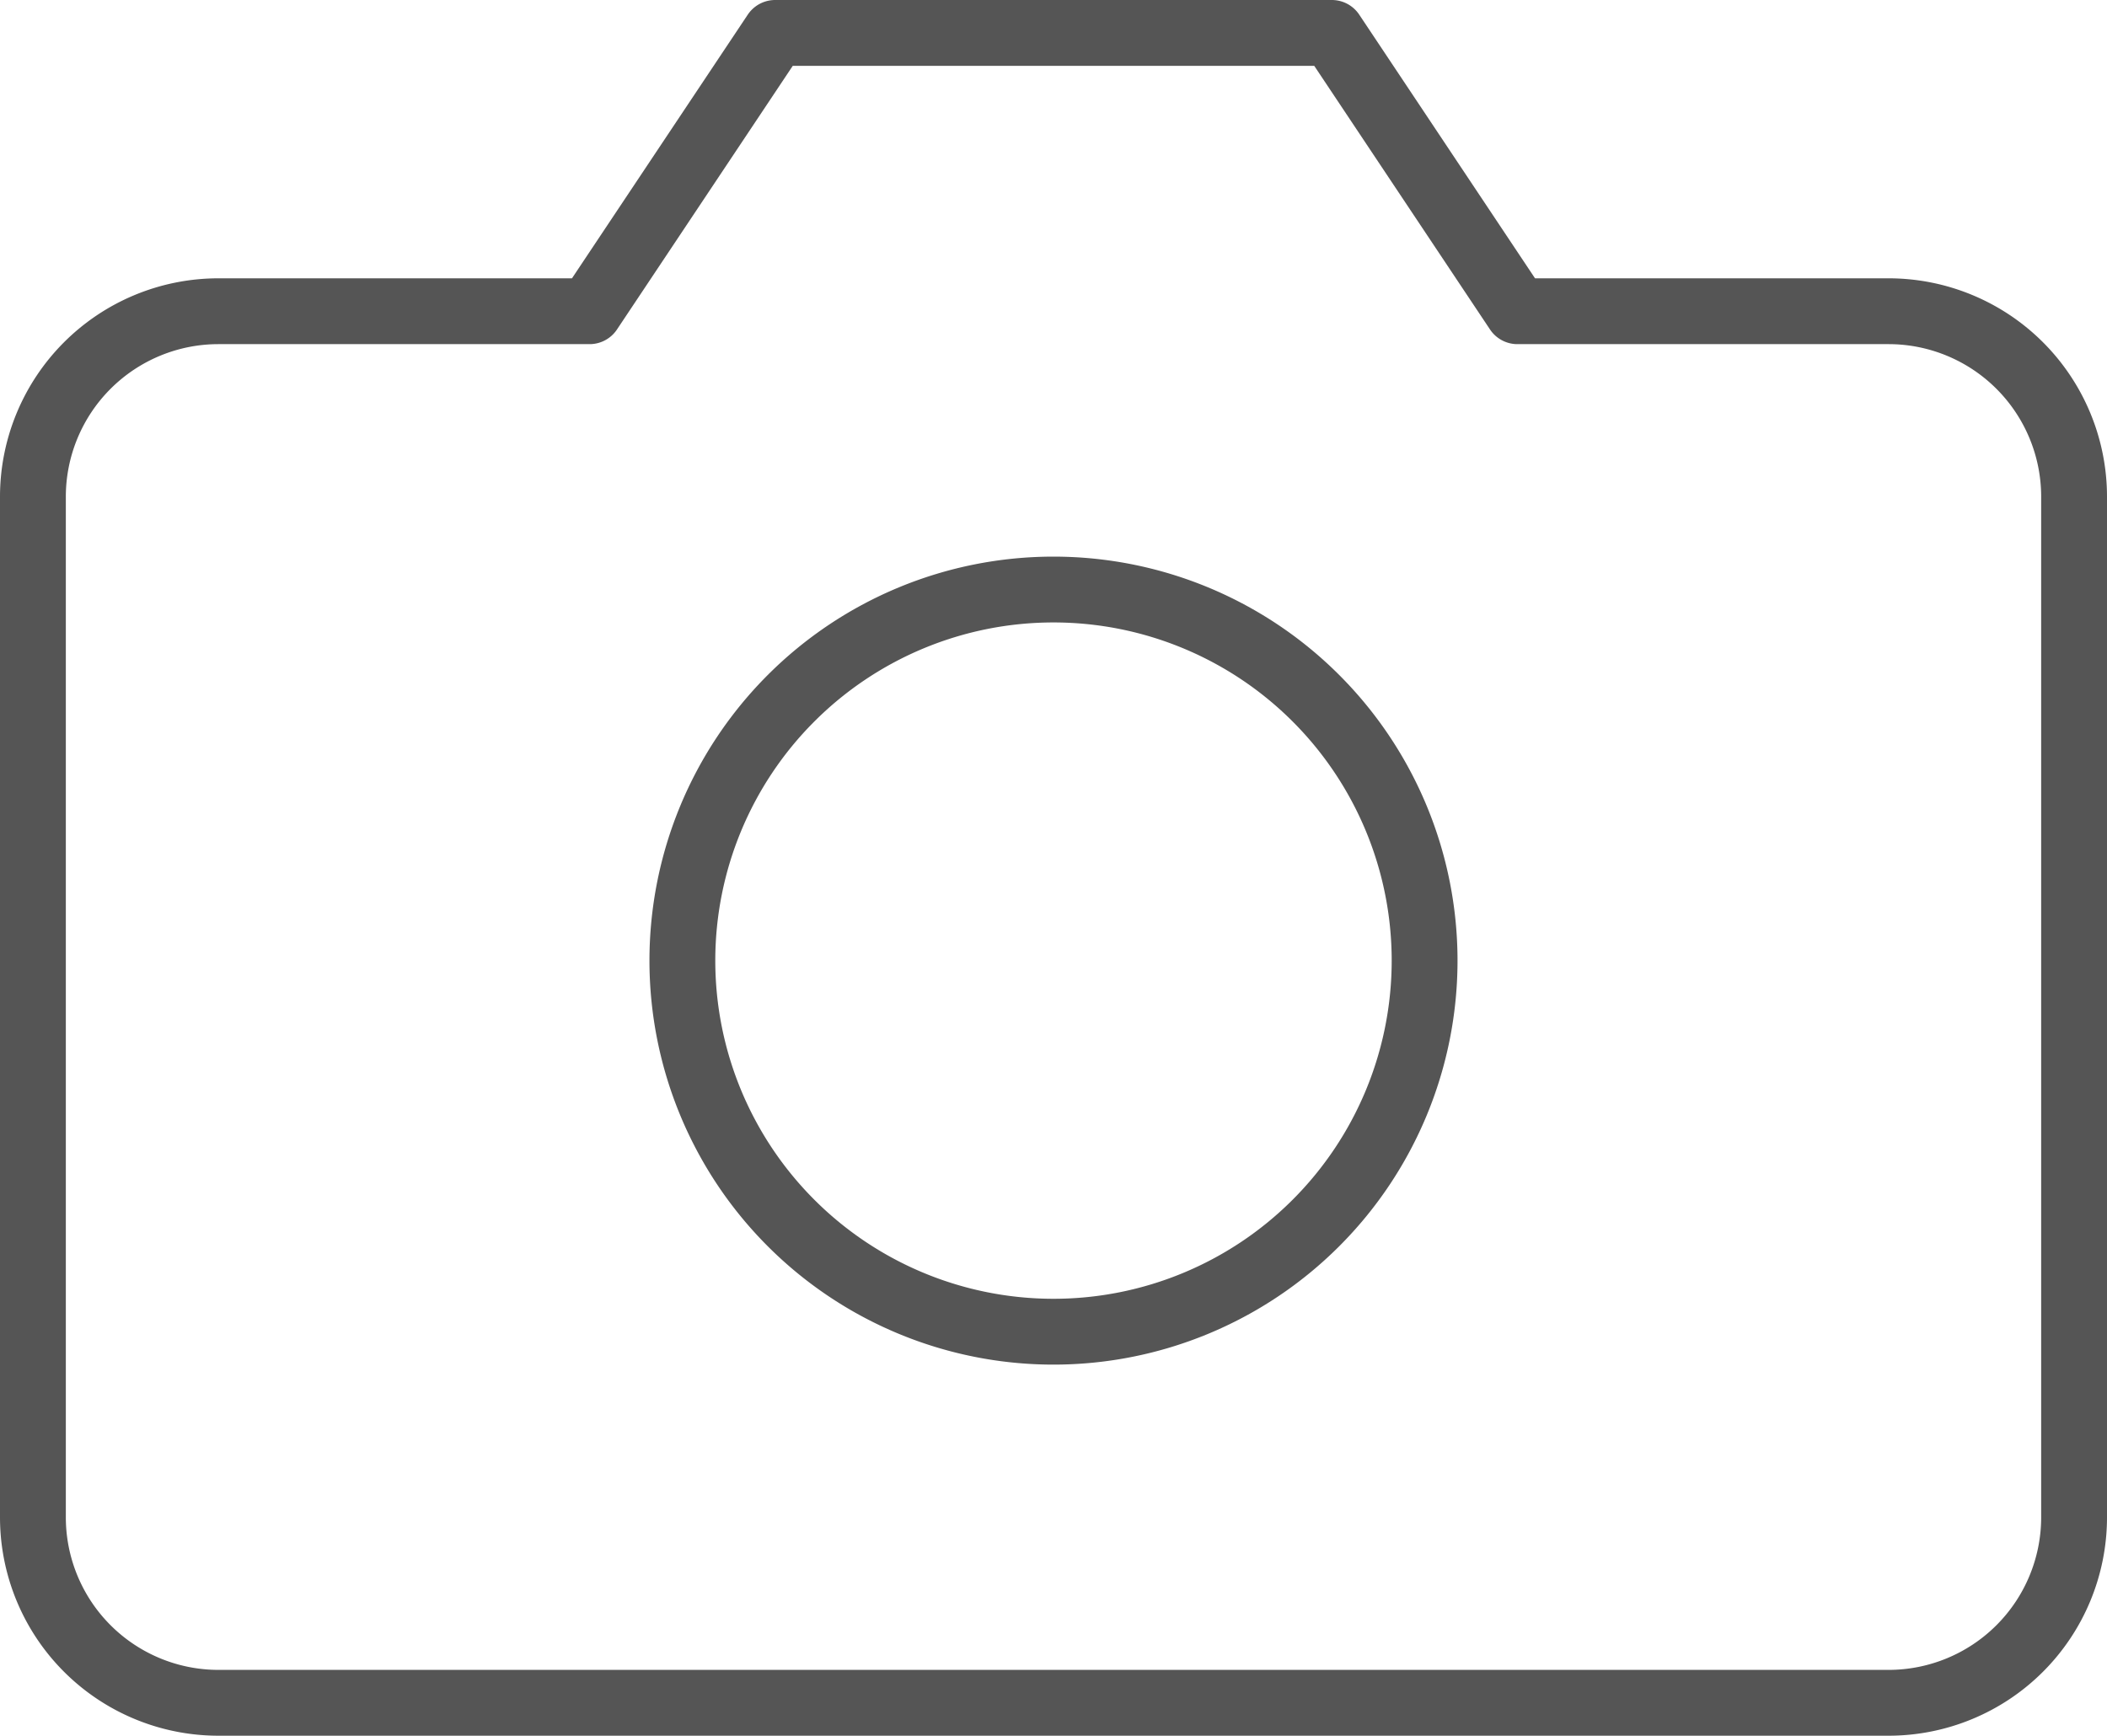<svg xmlns="http://www.w3.org/2000/svg" width="96.017" height="79.105" viewBox="0 0 96.017 79.105"><g transform="translate(1.5 1.5)"><path d="M94.517,72.149a8.456,8.456,0,0,1-8.456,8.456H9.956A8.456,8.456,0,0,1,1.5,72.149V25.64a8.456,8.456,0,0,1,8.456-8.456H26.868L35.324,4.5H60.693l8.456,12.684H86.061a8.456,8.456,0,0,1,8.456,8.456Z" transform="translate(-1.5 -4.5)" fill="none" stroke="#555" stroke-linecap="round" stroke-linejoin="round" stroke-width="3"/><path d="M45.824,30.412A16.912,16.912,0,1,1,28.912,13.5,16.912,16.912,0,0,1,45.824,30.412Z" transform="translate(17.596 11.868)" fill="none" stroke="#555" stroke-linecap="round" stroke-linejoin="round" stroke-width="3"/></g></svg>